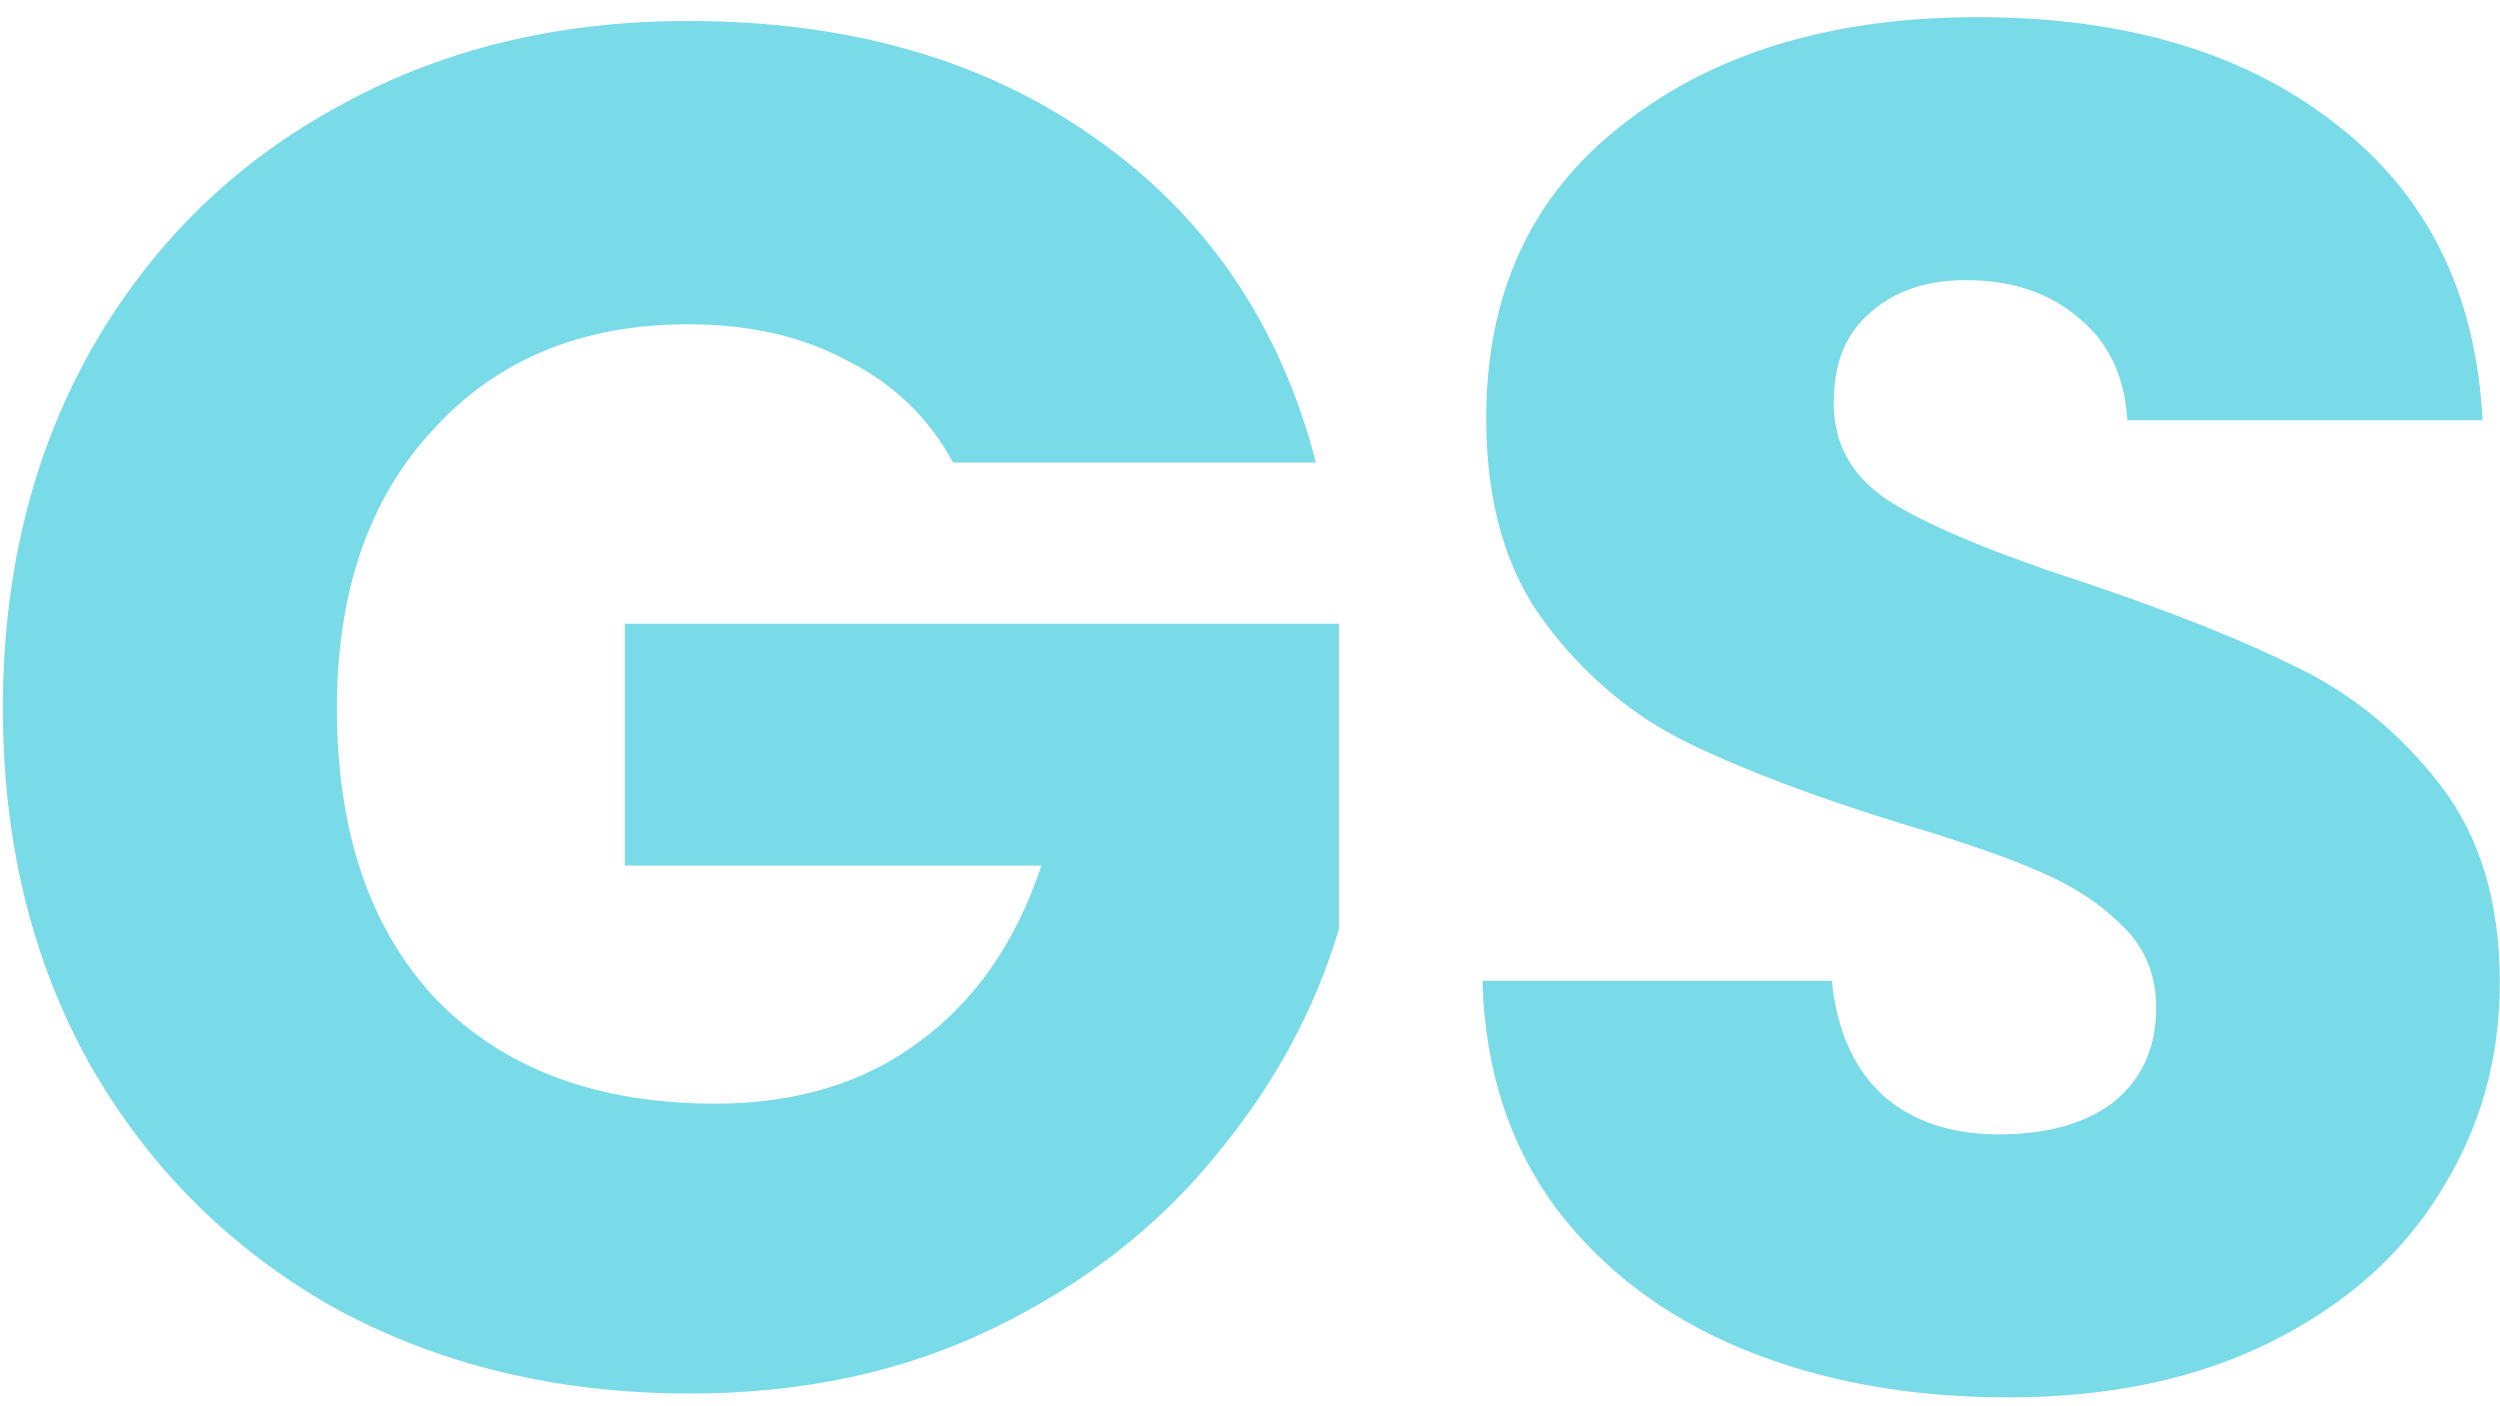<svg width="112" height="63" viewBox="0 0 112 63" fill="none" xmlns="http://www.w3.org/2000/svg">
<path d="M42.699 20.72C41.61 18.713 40.033 17.194 37.969 16.162C35.962 15.073 33.583 14.528 30.831 14.528C26.072 14.528 22.26 16.105 19.393 19.258C16.526 22.354 15.093 26.511 15.093 31.728C15.093 37.289 16.584 41.647 19.565 44.8C22.604 47.896 26.76 49.444 32.035 49.444C35.647 49.444 38.686 48.527 41.151 46.692C43.674 44.857 45.508 42.22 46.655 38.78H27.993V27.944H59.985V41.618C58.896 45.287 57.032 48.699 54.395 51.852C51.815 55.005 48.518 57.557 44.505 59.506C40.492 61.455 35.962 62.43 30.917 62.43C24.954 62.43 19.622 61.14 14.921 58.56C10.277 55.923 6.636 52.282 3.999 47.638C1.419 42.994 0.129 37.691 0.129 31.728C0.129 25.765 1.419 20.462 3.999 15.818C6.636 11.117 10.277 7.476 14.921 4.896C19.565 2.259 24.868 0.94 30.831 0.94C38.055 0.94 44.132 2.689 49.063 6.186C54.051 9.683 57.348 14.528 58.953 20.72H42.699ZM89.975 62.602C85.56 62.602 81.604 61.885 78.107 60.452C74.609 59.019 71.8 56.897 69.679 54.088C67.615 51.279 66.525 47.896 66.411 43.94H82.063C82.292 46.176 83.066 47.896 84.385 49.1C85.704 50.247 87.424 50.82 89.545 50.82C91.724 50.82 93.444 50.333 94.705 49.358C95.966 48.326 96.597 46.921 96.597 45.144C96.597 43.653 96.081 42.421 95.049 41.446C94.074 40.471 92.841 39.669 91.351 39.038C89.918 38.407 87.853 37.691 85.159 36.888C81.26 35.684 78.078 34.48 75.613 33.276C73.147 32.072 71.026 30.295 69.249 27.944C67.472 25.593 66.583 22.526 66.583 18.742C66.583 13.123 68.618 8.737 72.689 5.584C76.76 2.373 82.063 0.768 88.599 0.768C95.249 0.768 100.61 2.373 104.681 5.584C108.751 8.737 110.93 13.152 111.217 18.828H95.307C95.192 16.879 94.475 15.359 93.157 14.27C91.838 13.123 90.147 12.55 88.083 12.55C86.305 12.55 84.872 13.037 83.783 14.012C82.694 14.929 82.149 16.277 82.149 18.054C82.149 20.003 83.066 21.523 84.901 22.612C86.736 23.701 89.602 24.877 93.501 26.138C97.4 27.457 100.553 28.718 102.961 29.922C105.426 31.126 107.547 32.875 109.325 35.168C111.102 37.461 111.991 40.414 111.991 44.026C111.991 47.466 111.102 50.591 109.325 53.4C107.605 56.209 105.082 58.445 101.757 60.108C98.431 61.771 94.504 62.602 89.975 62.602Z" fill="#79DAE8"/>
</svg>
